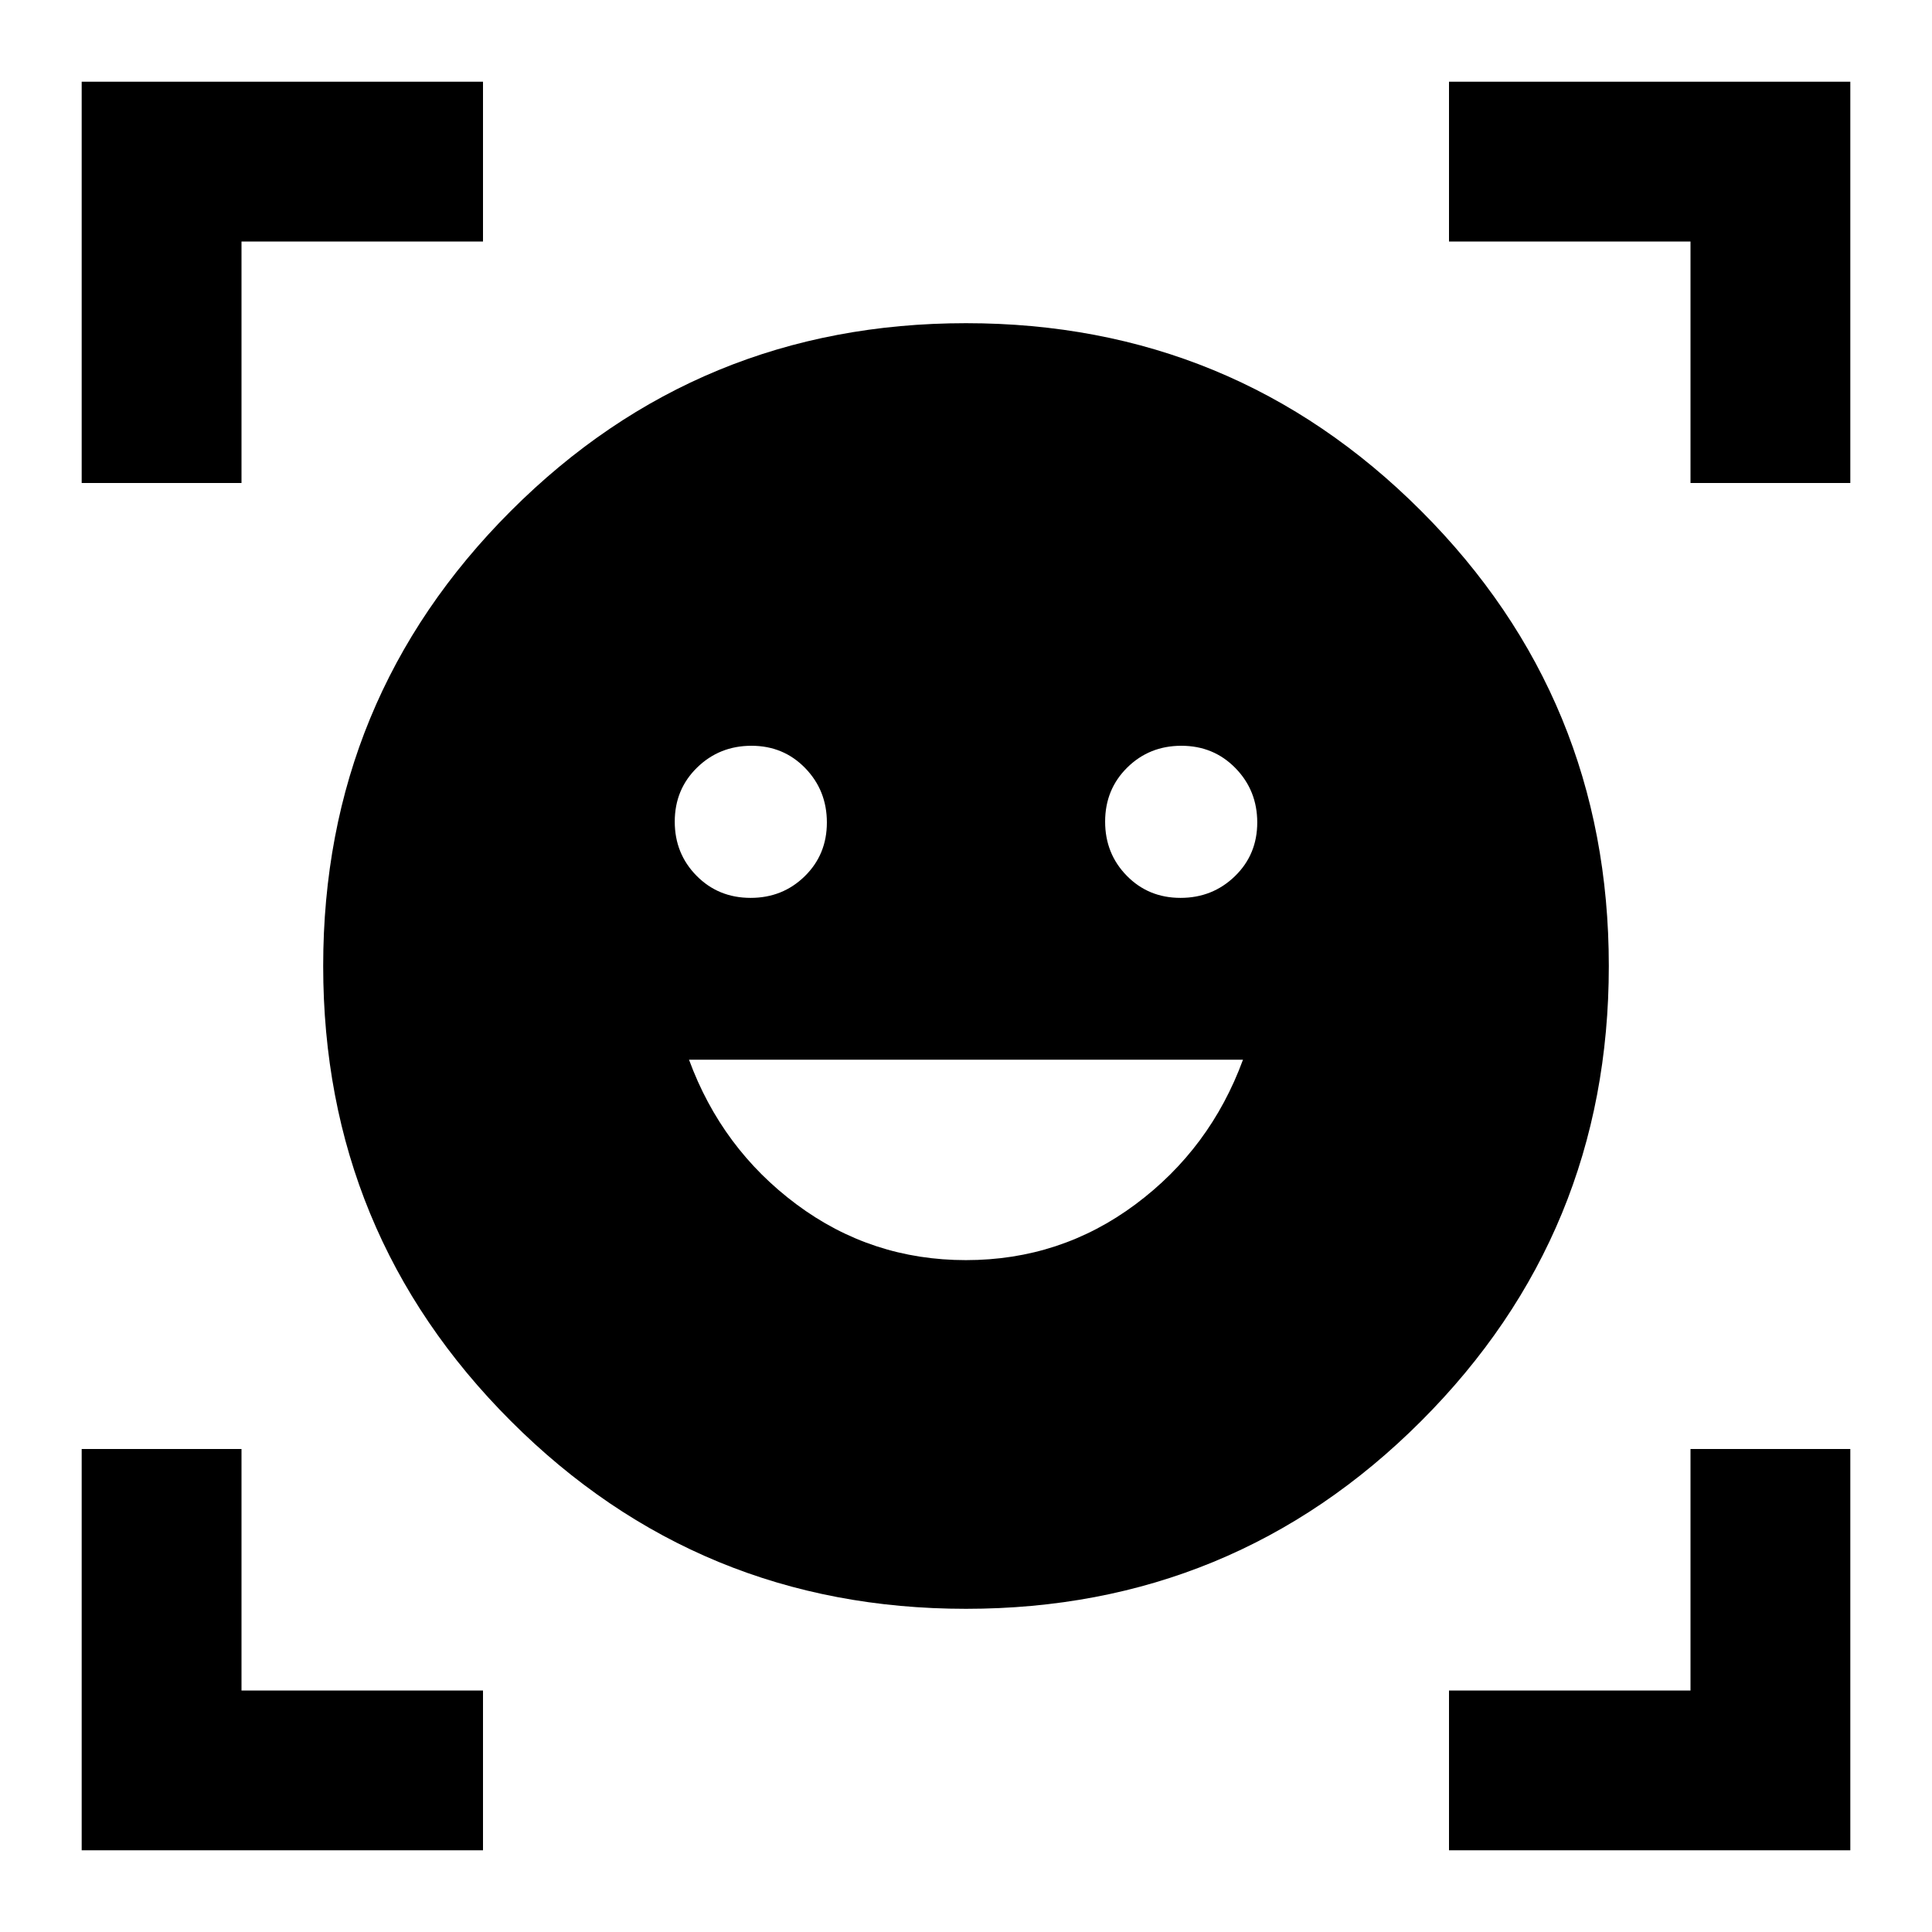<svg xmlns="http://www.w3.org/2000/svg" height="20" viewBox="0 -960 960 960" width="20"><path d="M480-799.41q132.87 0 226.14 93.27 93.27 93.27 93.27 226.14t-93.27 226.14Q612.87-160.59 480-160.59t-226.14-93.27Q160.59-347.13 160.59-480t93.27-226.14q93.27-93.27 226.14-93.27Zm-.02 465.56q46.98 0 84.19-27.69 37.22-27.7 53.46-71.89H342.37q16.24 44.19 53.43 71.89 37.19 27.69 84.18 27.69Zm-144.7-217.88q0 15.92 10.84 26.9 10.84 10.98 26.87 10.98 15.92 0 26.9-10.77 10.98-10.77 10.98-26.7 0-15.92-10.77-27.02-10.77-11.09-26.7-11.09-15.92 0-27.02 10.83-11.1 10.84-11.1 26.87Zm213.85 0q0 15.92 10.77 26.9 10.77 10.98 26.7 10.98 15.92 0 27.02-10.77t11.1-26.7q0-15.92-10.84-27.02-10.84-11.09-26.87-11.09-15.92 0-26.9 10.83-10.98 10.84-10.98 26.87ZM40.59-720v-199.41H240V-840H120v120H40.59Zm0 679.41V-240H120v120h120v79.41H40.59Zm679.41 0V-120h120v-120h79.41v199.41H720ZM840-720v-120H720v-79.41h199.41V-720H840Z"/></svg>